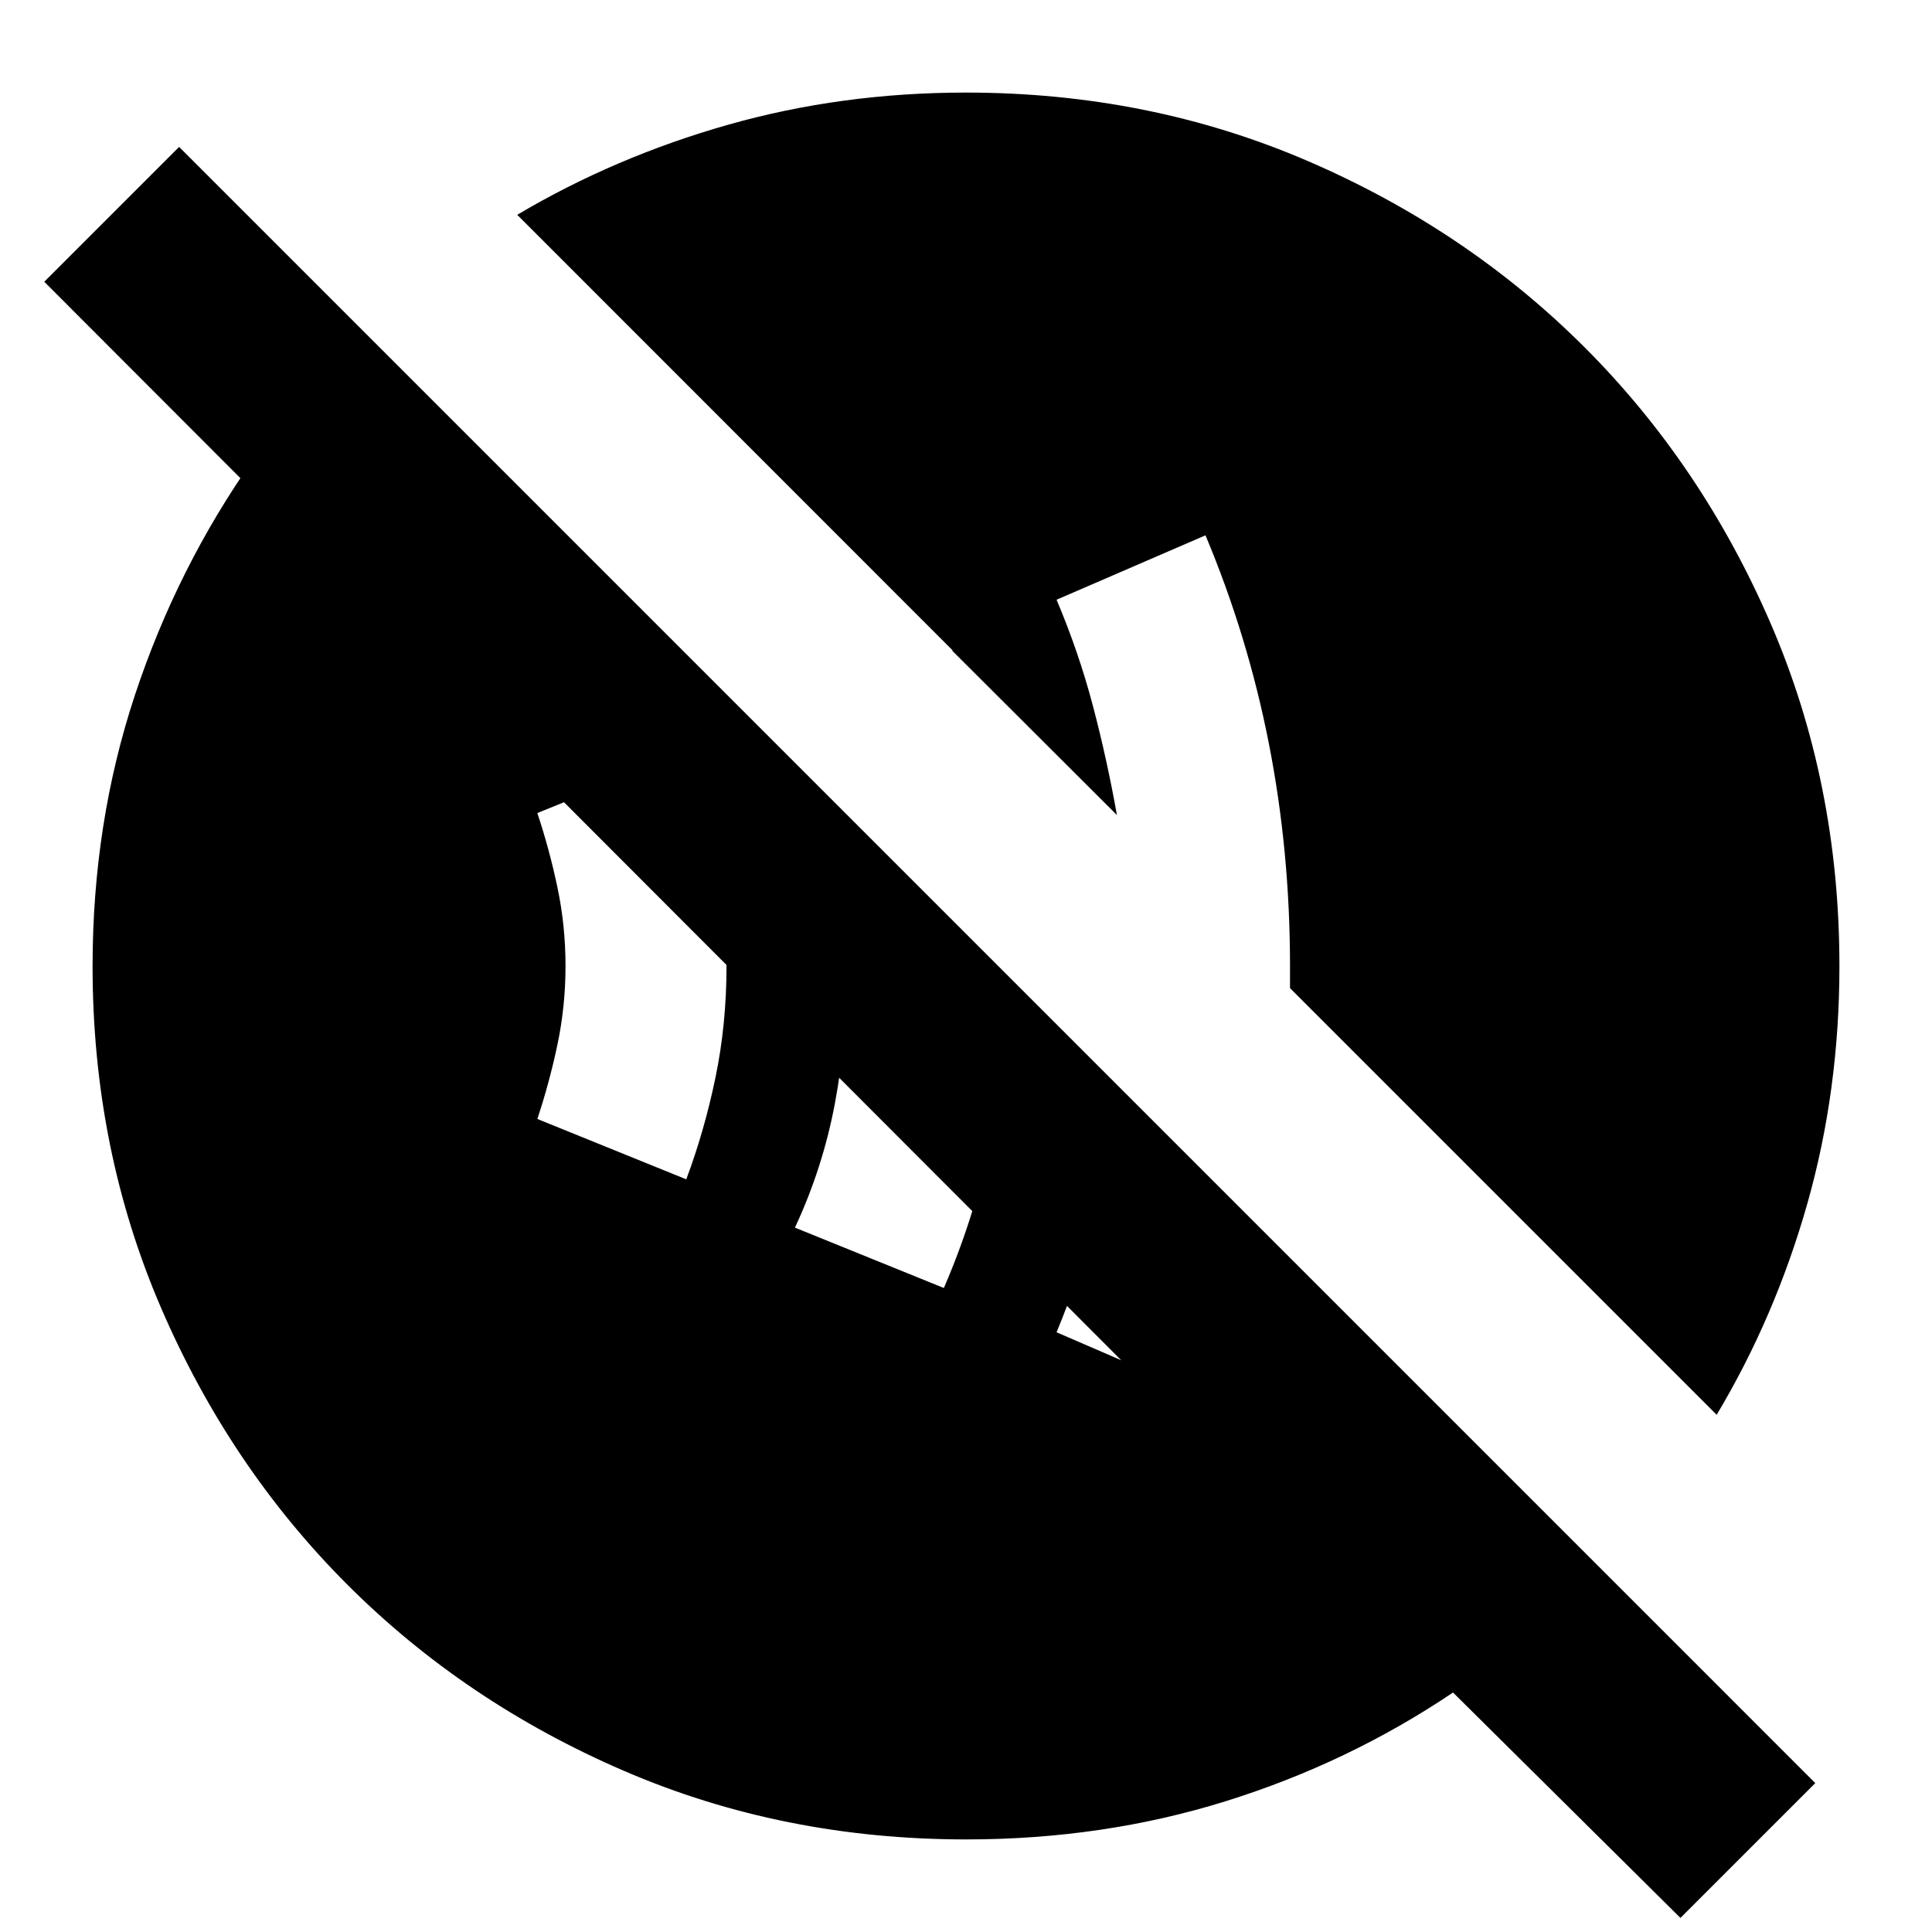 <svg xmlns="http://www.w3.org/2000/svg" height="24" viewBox="0 -960 960 960" width="24"><path d="M599-266q8-20 15-41t12-43l-69-69q-4 32-12 62t-20 59l74 32Zm-130-54q16-37 23.5-75.5T501-475l-90-90q5 20 7.5 41.27Q421-502.45 421-480q0 35-6 67.5T395-350l74 30Zm-128-54q9-24 14.5-50.5T361-480q0-29-5.5-55.5T341-586l-74 30q6 18 10 37t4 39q0 20-4 39t-10 37l74 30ZM835-7 722-119q-52 35-112.92 54T480.11-46Q389-46 310.01-80.08q-78.98-34.09-137.41-92.52-58.43-58.43-92.52-137.41Q46-389 46-479.85 46-551 67-614.5T126-732h118l613 613H722L22-820l67-67L902-74 835-7Zm18-250L641-469v-11q0-57-10.5-110.5T599-694l-74 32q11 26 18 52.5t12 54.5l-81.92-81.74q-.08-.26-.04-.17.03.09.09.19l.25-.08L257-853.26q48.65-28.83 104.91-44.79Q418.17-914 480-914q91 0 169.99 34.08 78.98 34.09 137.41 92.52 58.43 58.43 92.52 137.41Q914-571 914-480q0 61.83-15.95 118.09Q882.09-305.65 853-257Z"/></svg>